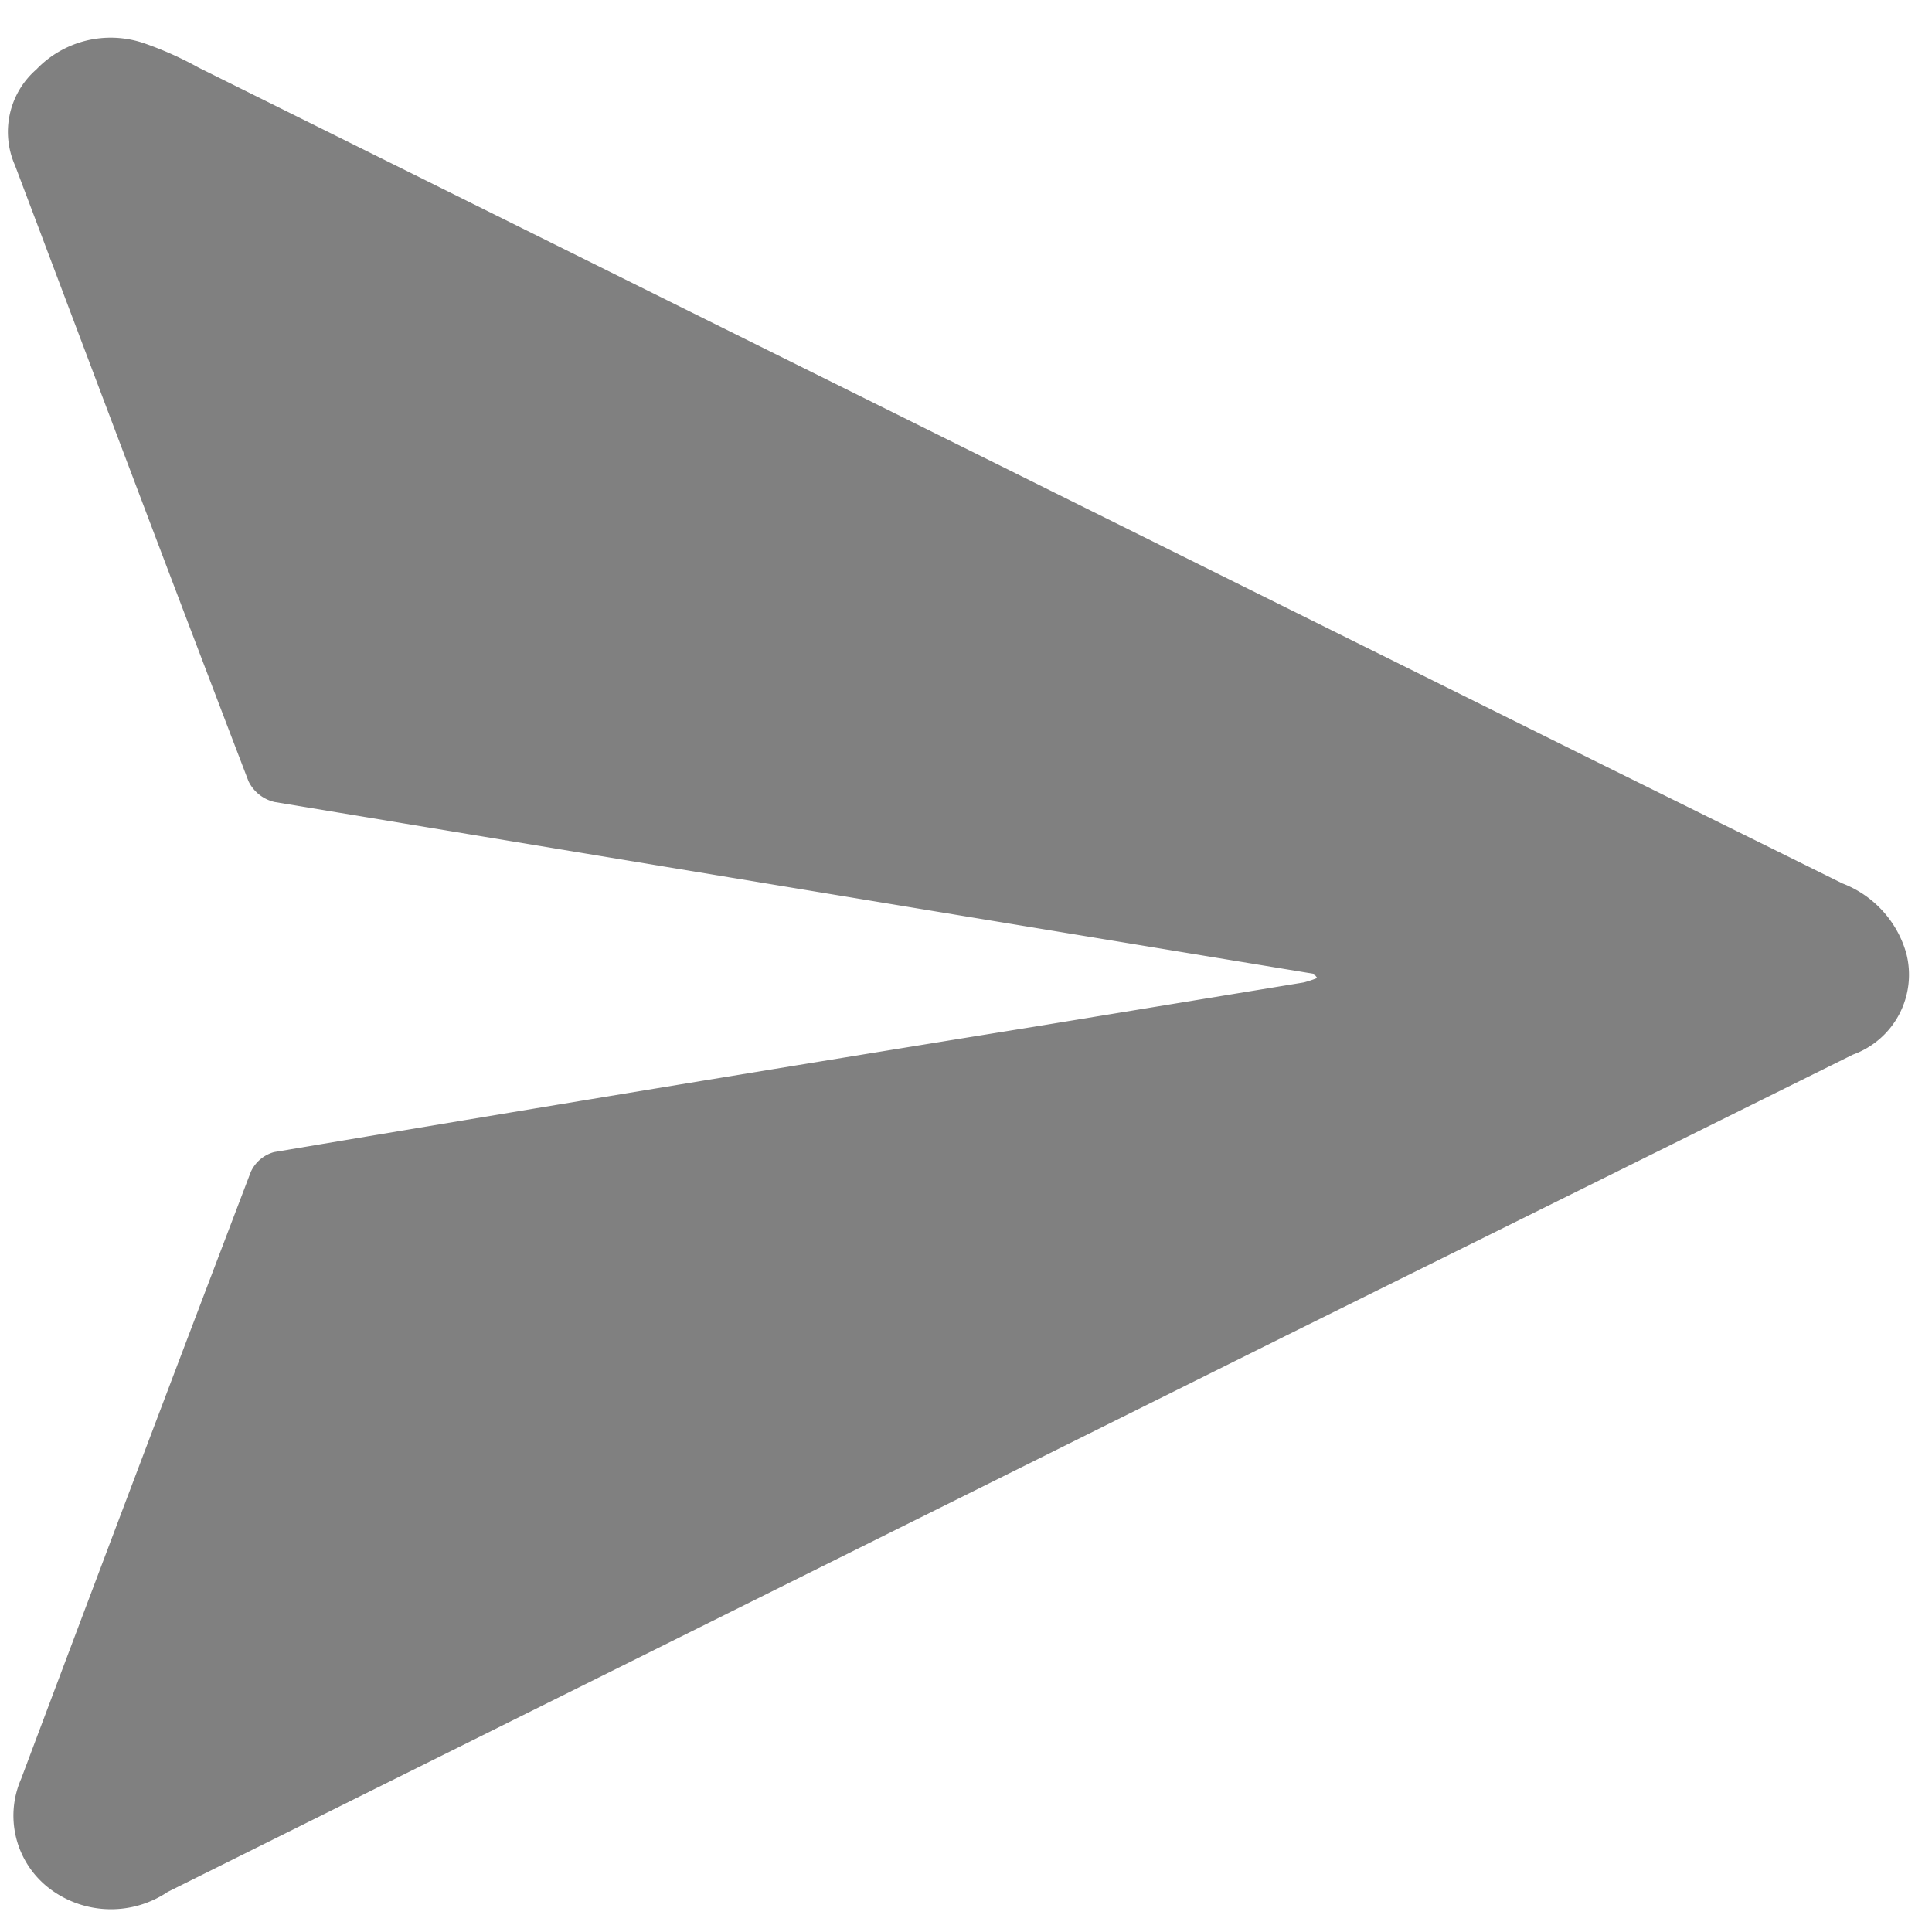 <?xml version="1.0" encoding="UTF-8" standalone="no"?>
<!-- Created with Inkscape (http://www.inkscape.org/) -->

<svg
   xmlns:dc="http://purl.org/dc/elements/1.1/"
   xmlns:cc="http://creativecommons.org/ns#"
   xmlns:rdf="http://www.w3.org/1999/02/22-rdf-syntax-ns#"
   xmlns:svg="http://www.w3.org/2000/svg"
   xmlns="http://www.w3.org/2000/svg"
   xmlns:sodipodi="http://sodipodi.sourceforge.net/DTD/sodipodi-0.dtd"
   xmlns:inkscape="http://www.inkscape.org/namespaces/inkscape"
   width="16mm"
   height="16mm"
   viewBox="0 0 16 16"
   version="1.1"
   id="svg23264"
   inkscape:version="0.92.4 (5da689c313, 2019-01-14)"
   sodipodi:docname="send.svg">
  <defs
     id="defs23258" />
  <sodipodi:namedview
     id="base"
     pagecolor="#ffffff"
     bordercolor="#666666"
     borderopacity="1.0"
     inkscape:pageopacity="0.0"
     inkscape:pageshadow="2"
     inkscape:zoom="2.8"
     inkscape:cx="165.73438"
     inkscape:cy="-35.032725"
     inkscape:document-units="mm"
     inkscape:current-layer="layer1"
     showgrid="false"
     inkscape:window-width="1920"
     inkscape:window-height="1001"
     inkscape:window-x="-9"
     inkscape:window-y="-9"
     inkscape:window-maximized="1" />
  <g
     inkscape:label="Capa 1"
     inkscape:groupmode="layer"
     id="layer1"
     transform="translate(0,-281)">
    <path
       inkscape:connector-curvature="0"
       class="cls-41"
       d="m 10.882,289.065 q -4.305,-0.709 -8.607,-1.423 a 0.32,0.32 0 0 1 -0.217,-0.172 c -0.651,-1.699 -1.291,-3.4 -1.934,-5.101 a 0.685,0.685 0 0 1 0.177,-0.794 0.852,0.852 0 0 1 0.892,-0.217 2.847,2.847 0 0 1 0.45,0.201 l 11.583,5.752 2.032,1.005 a 0.876,0.876 0 0 1 0.529,0.579 0.704,0.704 0 0 1 -0.442,0.839 l -4.696,2.328 -9.26,4.606 a 0.841,0.841 0 0 1 -0.997,-0.042 0.759,0.759 0 0 1 -0.217,-0.894 q 0.945,-2.516 1.902,-5.027 a 0.299,0.299 0 0 1 0.193,-0.164 q 3.141,-0.529 6.287,-1.037 l 2.241,-0.368 a 0.913,0.913 0 0 0 0.111,-0.037 z"
       id="path22071-5"
       style="fill:#808080;stroke-width:0.265" />
  </g>
</svg>
